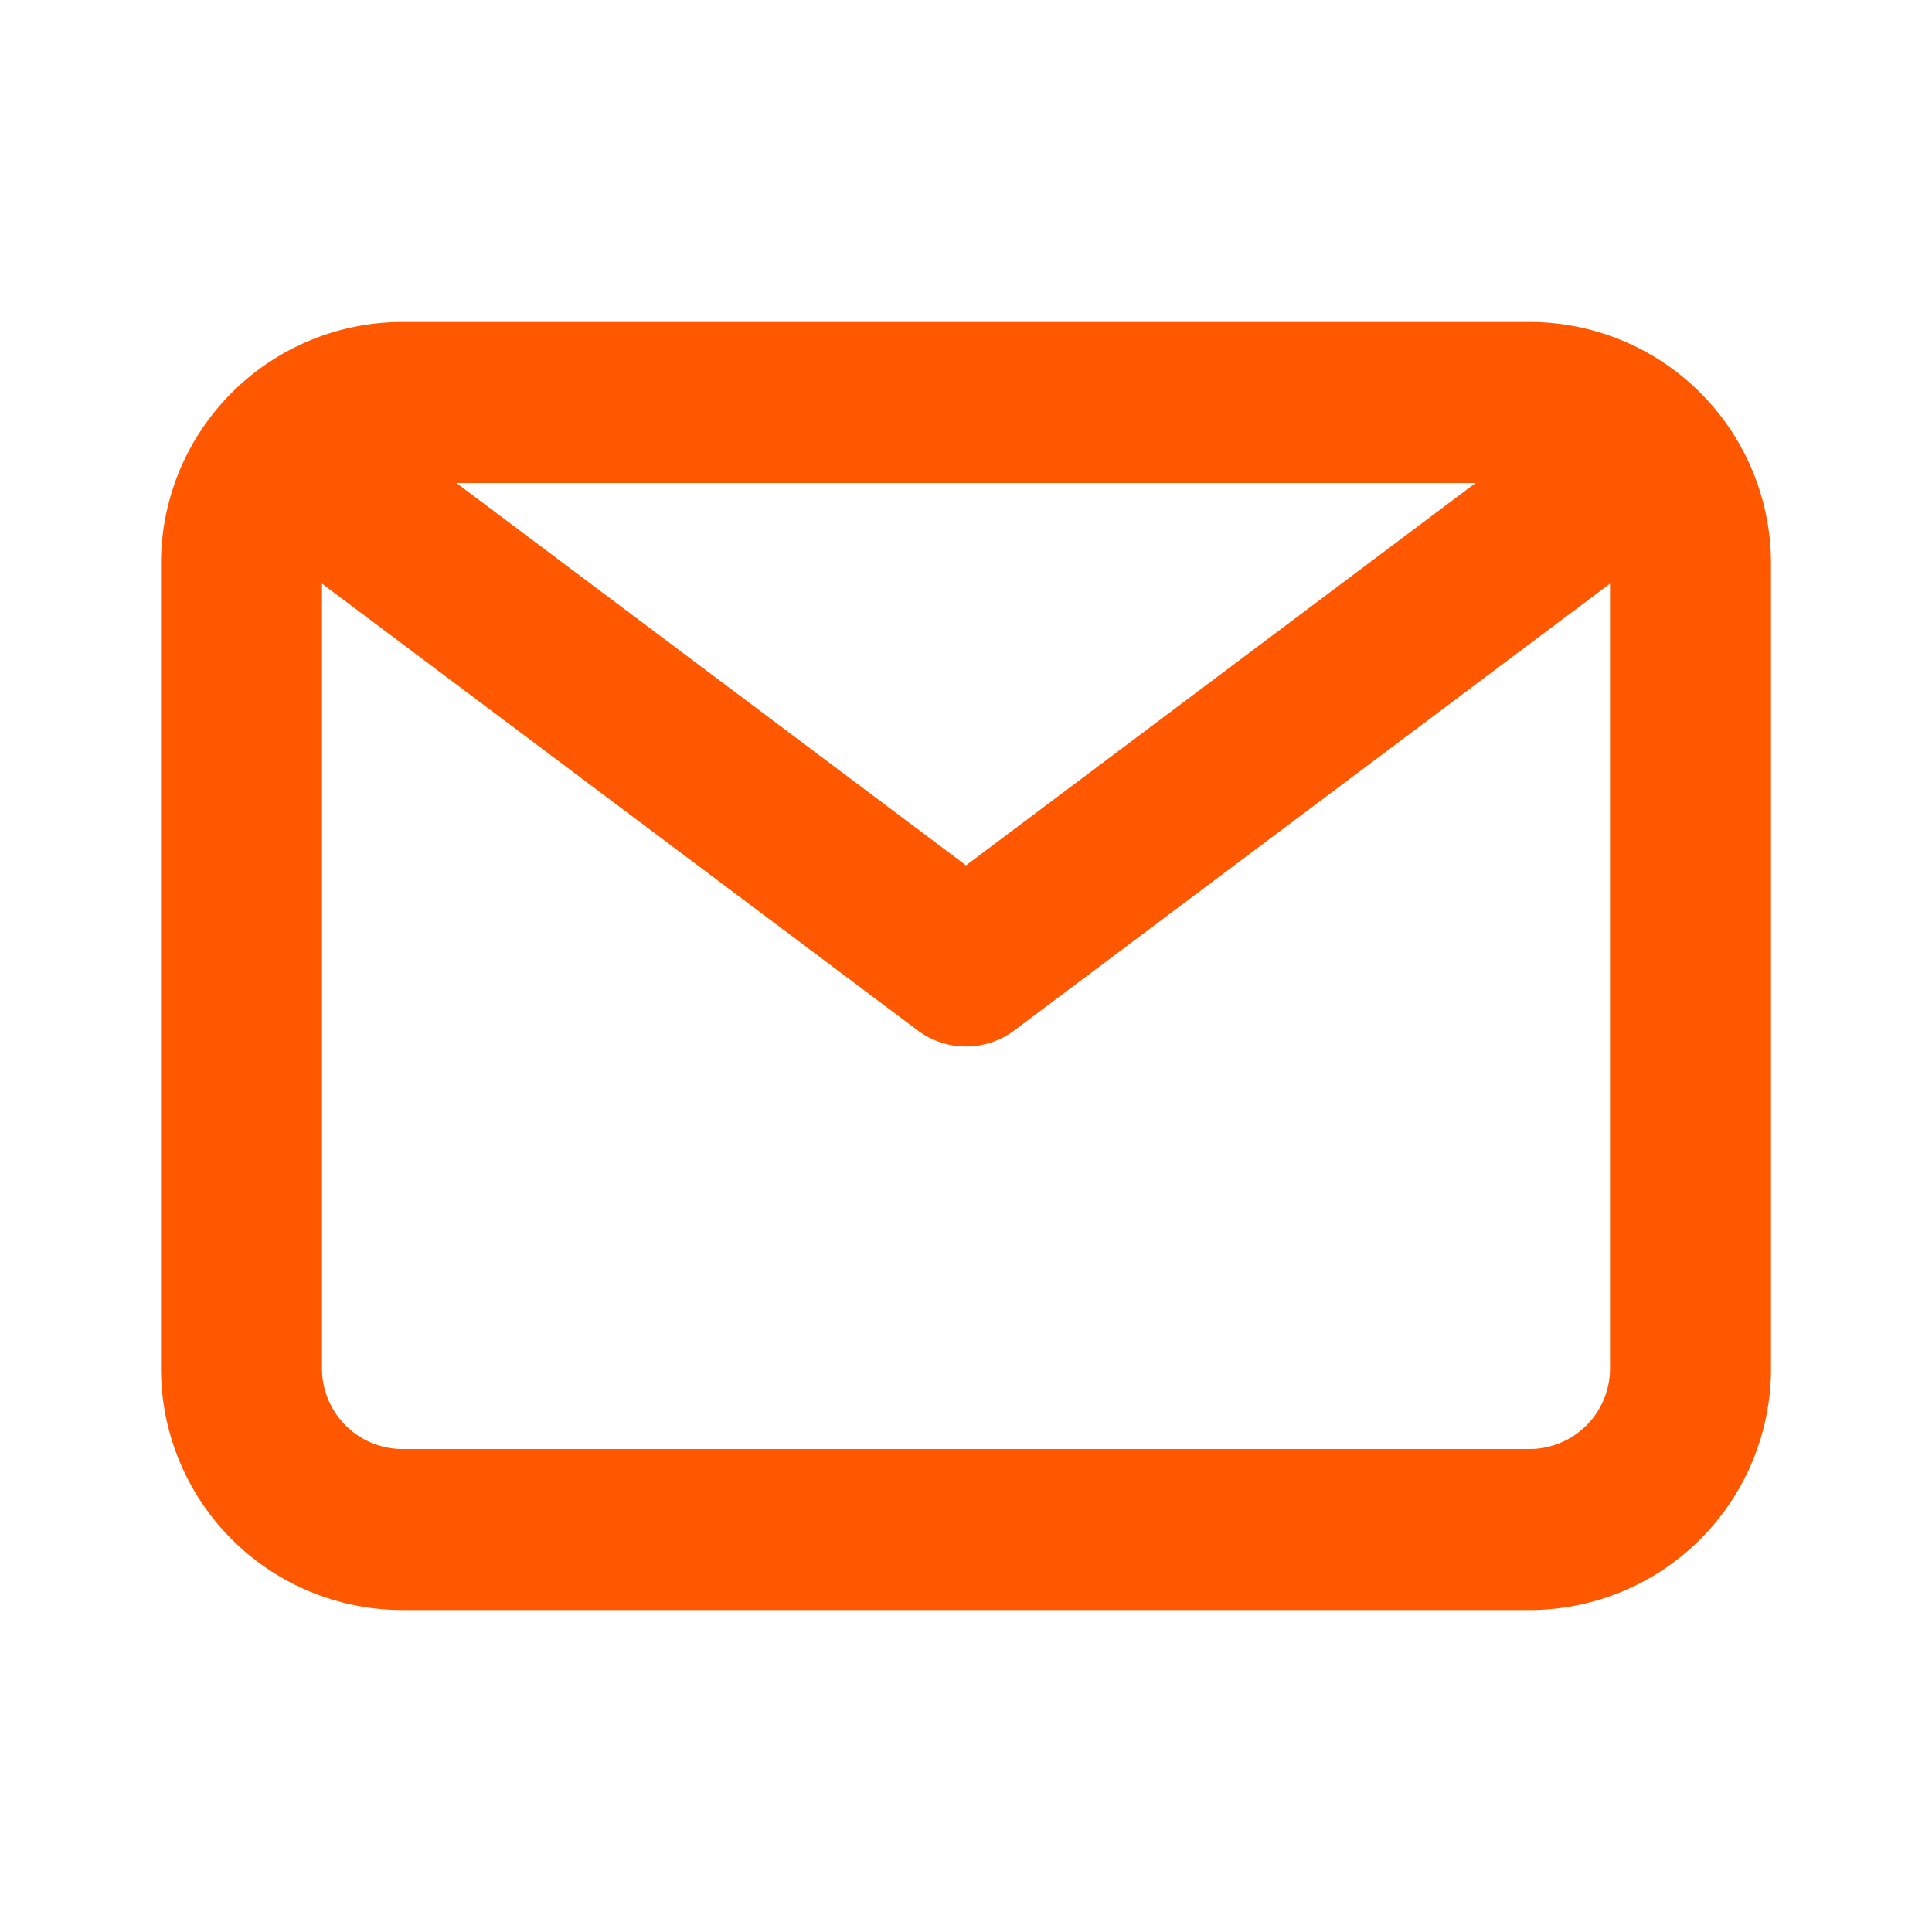 <svg xmlns="http://www.w3.org/2000/svg" viewBox="0 0 24 24">
    <g data-name="Layer 2" fill="#ff5800">
        <g data-name="email">
            <rect width="24" height="24" opacity="0" />
            <path
                d="M19 4H5a3 3 0 0 0-3 3v10a3 3 0 0 0 3 3h14a3 3 0 0 0 3-3V7a3 3 0 0 0-3-3zm-.67 2L12 10.75 5.67 6zM19 18H5a1 1 0 0 1-1-1V7.25l7.4 5.55a1 1 0 0 0 .6.2 1 1 0 0 0 .6-.2L20 7.25V17a1 1 0 0 1-1 1z" />
        </g>
    </g>
</svg>